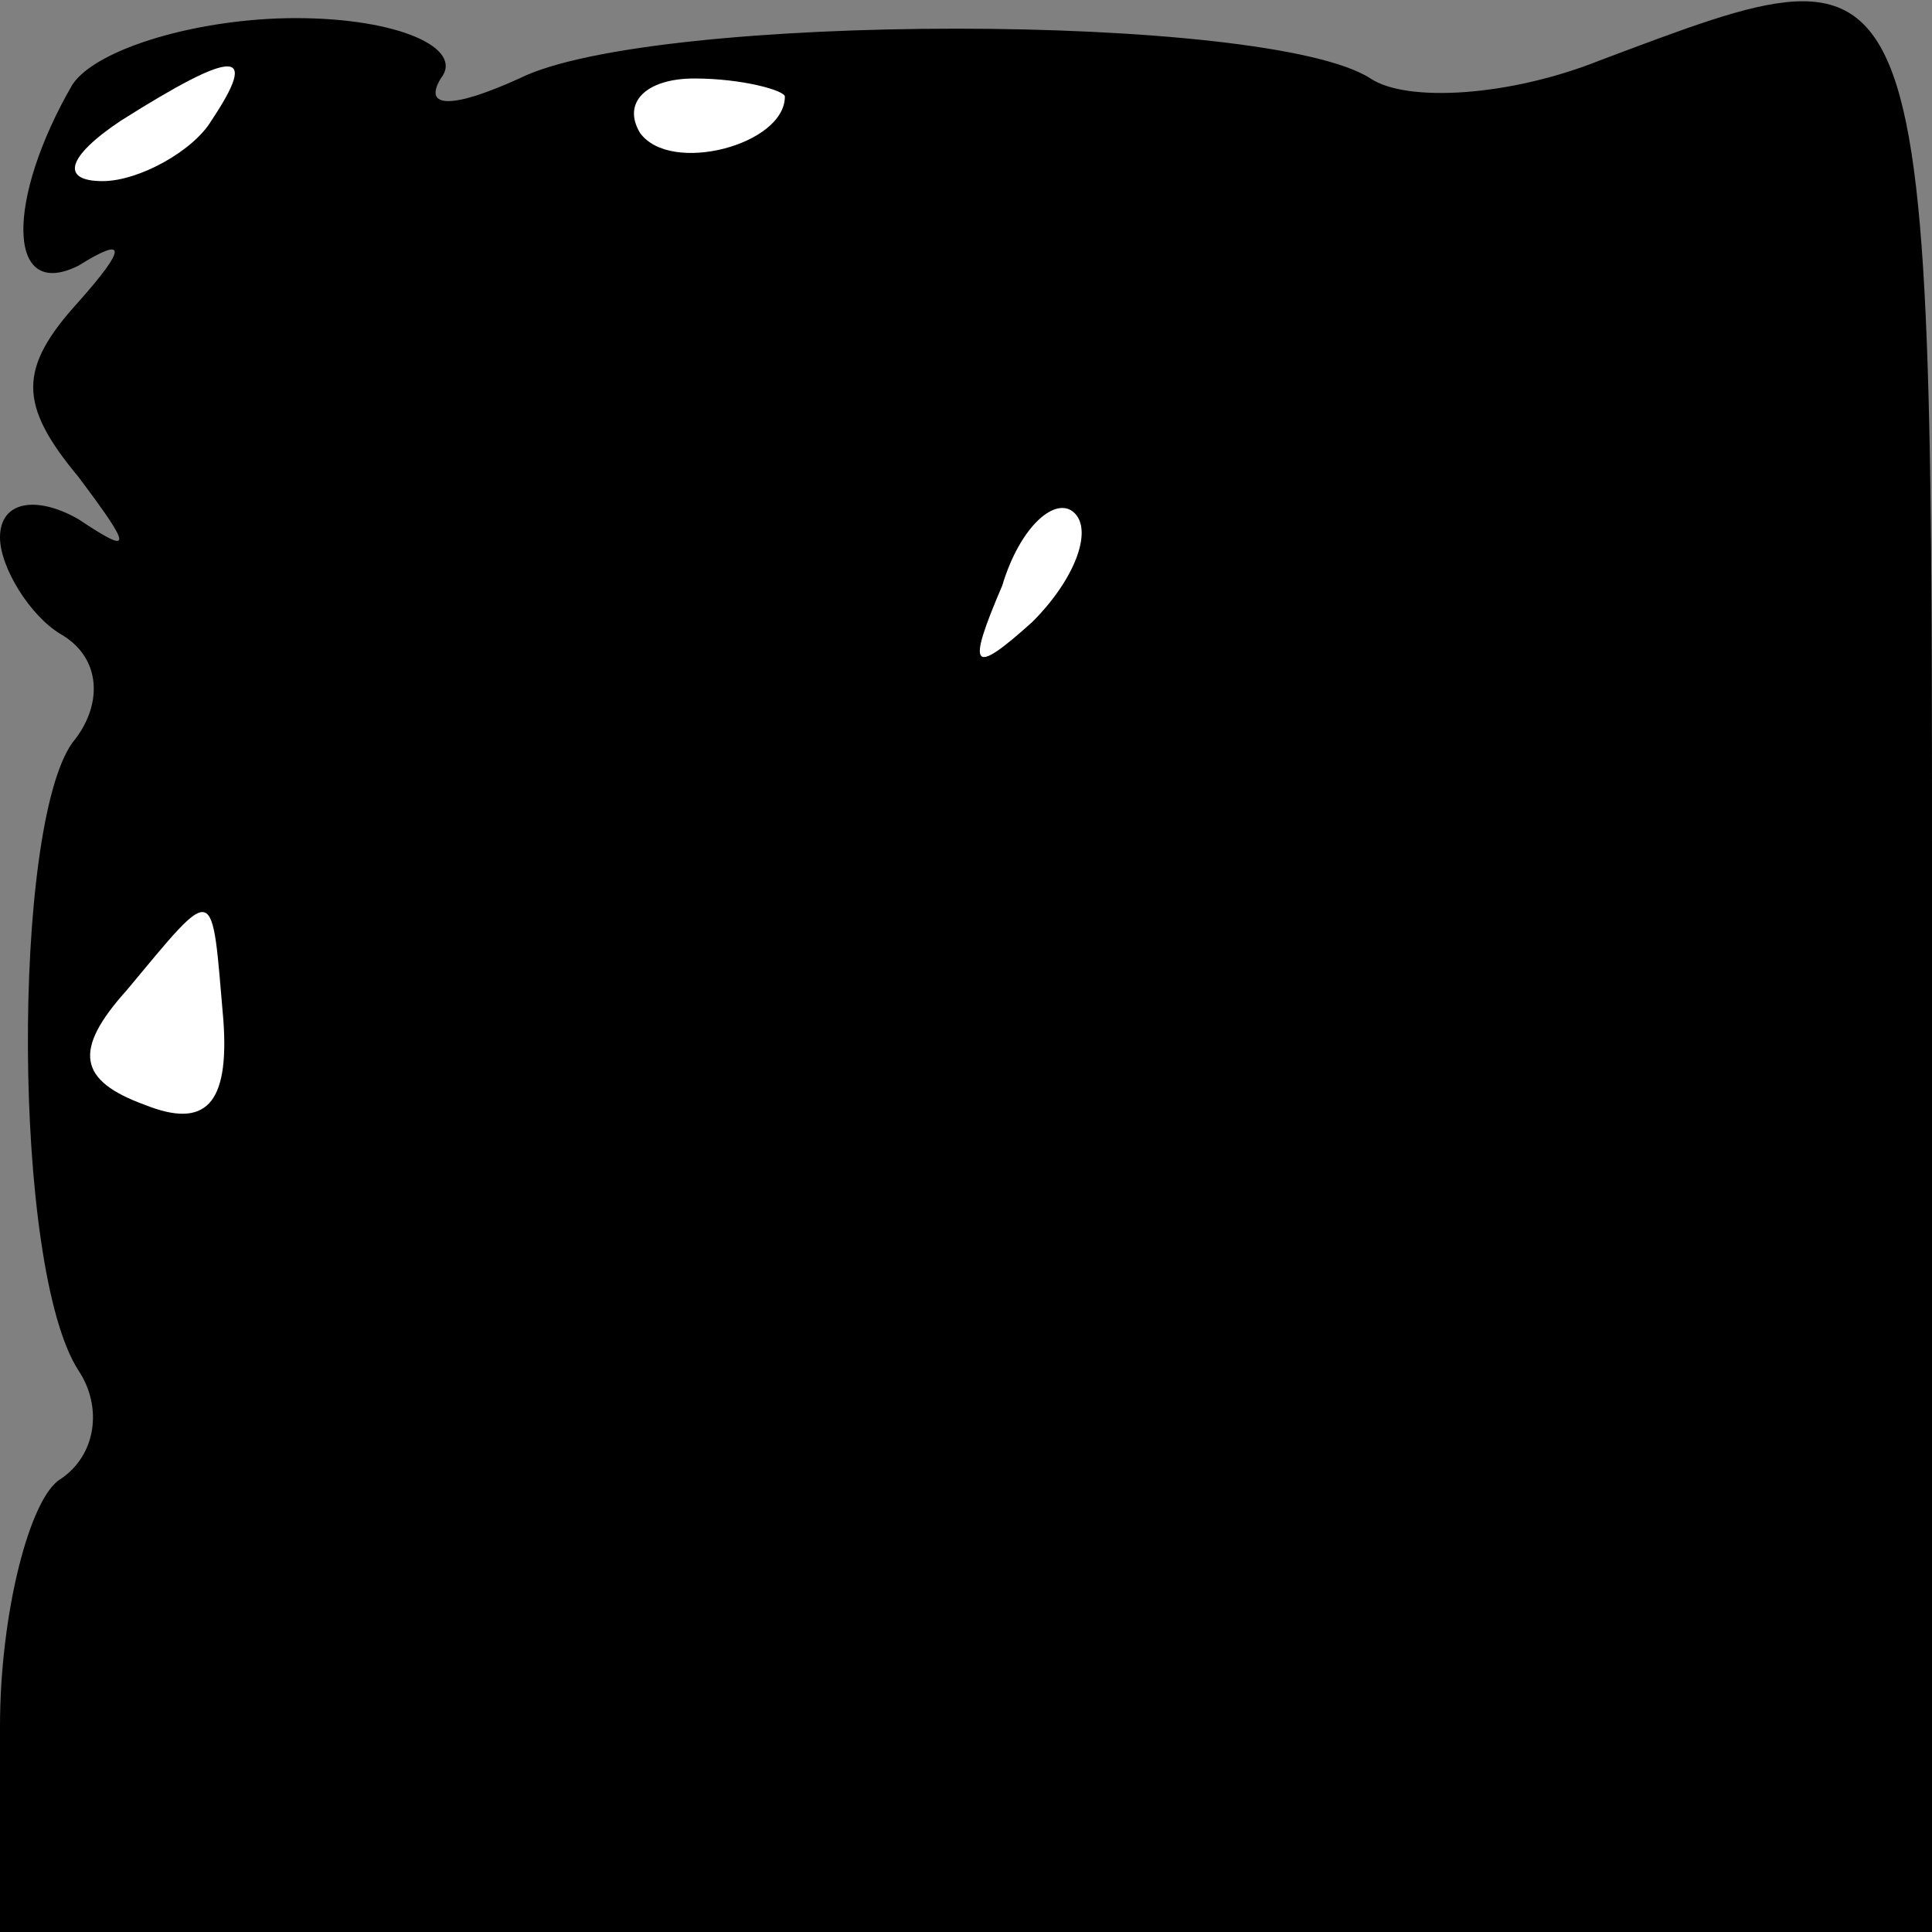 <?xml version="1.0" standalone="no"?>
<!DOCTYPE svg PUBLIC "-//W3C//DTD SVG 20010904//EN"
 "http://www.w3.org/TR/2001/REC-SVG-20010904/DTD/svg10.dtd">
<svg version="1.0" xmlns="http://www.w3.org/2000/svg"
 width="32pt" height="32pt" viewBox="0 0 32 32"
 preserveAspectRatio="xMidYMid meet">
<rect x="0" y="0" width="32" height="32" fill="#808080" stroke="none"/>
<g transform="translate(0,32) scale(0.1,-0.1)"
fill="#000000" stroke="none">
<path fill="#000000" stroke="none" d="M12 306 c-11 -19 -11 -36 1 -30 8 5 8
3 0 -6 -10 -11 -10 -17 0 -29 9 -12 9 -13 0 -7 -7 4 -13 3 -13 -3 0 -5 5 -13
10 -16 7 -4 7 -12 2 -18 -10 -14 -10 -87 1 -104 4 -6 3 -14 -3 -18 -5 -3 -10
-22 -10 -41 l0 -34 160 0 160 0 0 160 c0 173 1 171 -55 150 -15 -6 -32 -7 -38
-3 -17 11 -119 11 -141 0 -11 -5 -16 -5 -13 0 4 5 -7 10 -24 10 -16 0 -33 -5
-37 -11z"/>
<path fill="#ffffff" stroke="none" d="M35 300 c-3 -5 -12 -10 -18 -10 -7 0
-6 4 3 10 19 12 23 12 15 0z"/>
<path fill="#ffffff" stroke="none" d="M130 304 c0 -8 -19 -13 -24 -6 -3 5 1
9 9 9 8 0 15 -2 15 -3z"/>
<path fill="#ffffff" stroke="none" d="M171 217 c-10 -9 -11 -8 -5 6 3 10 9
15 12 12 3 -3 0 -11 -7 -18z"/>
<path fill="#ffffff" stroke="none" d="M37 151 c1 -14 -3 -18 -13 -14 -11 4
-12 9 -3 19 15 18 14 18 16 -5z"/>
</g>
</svg>
